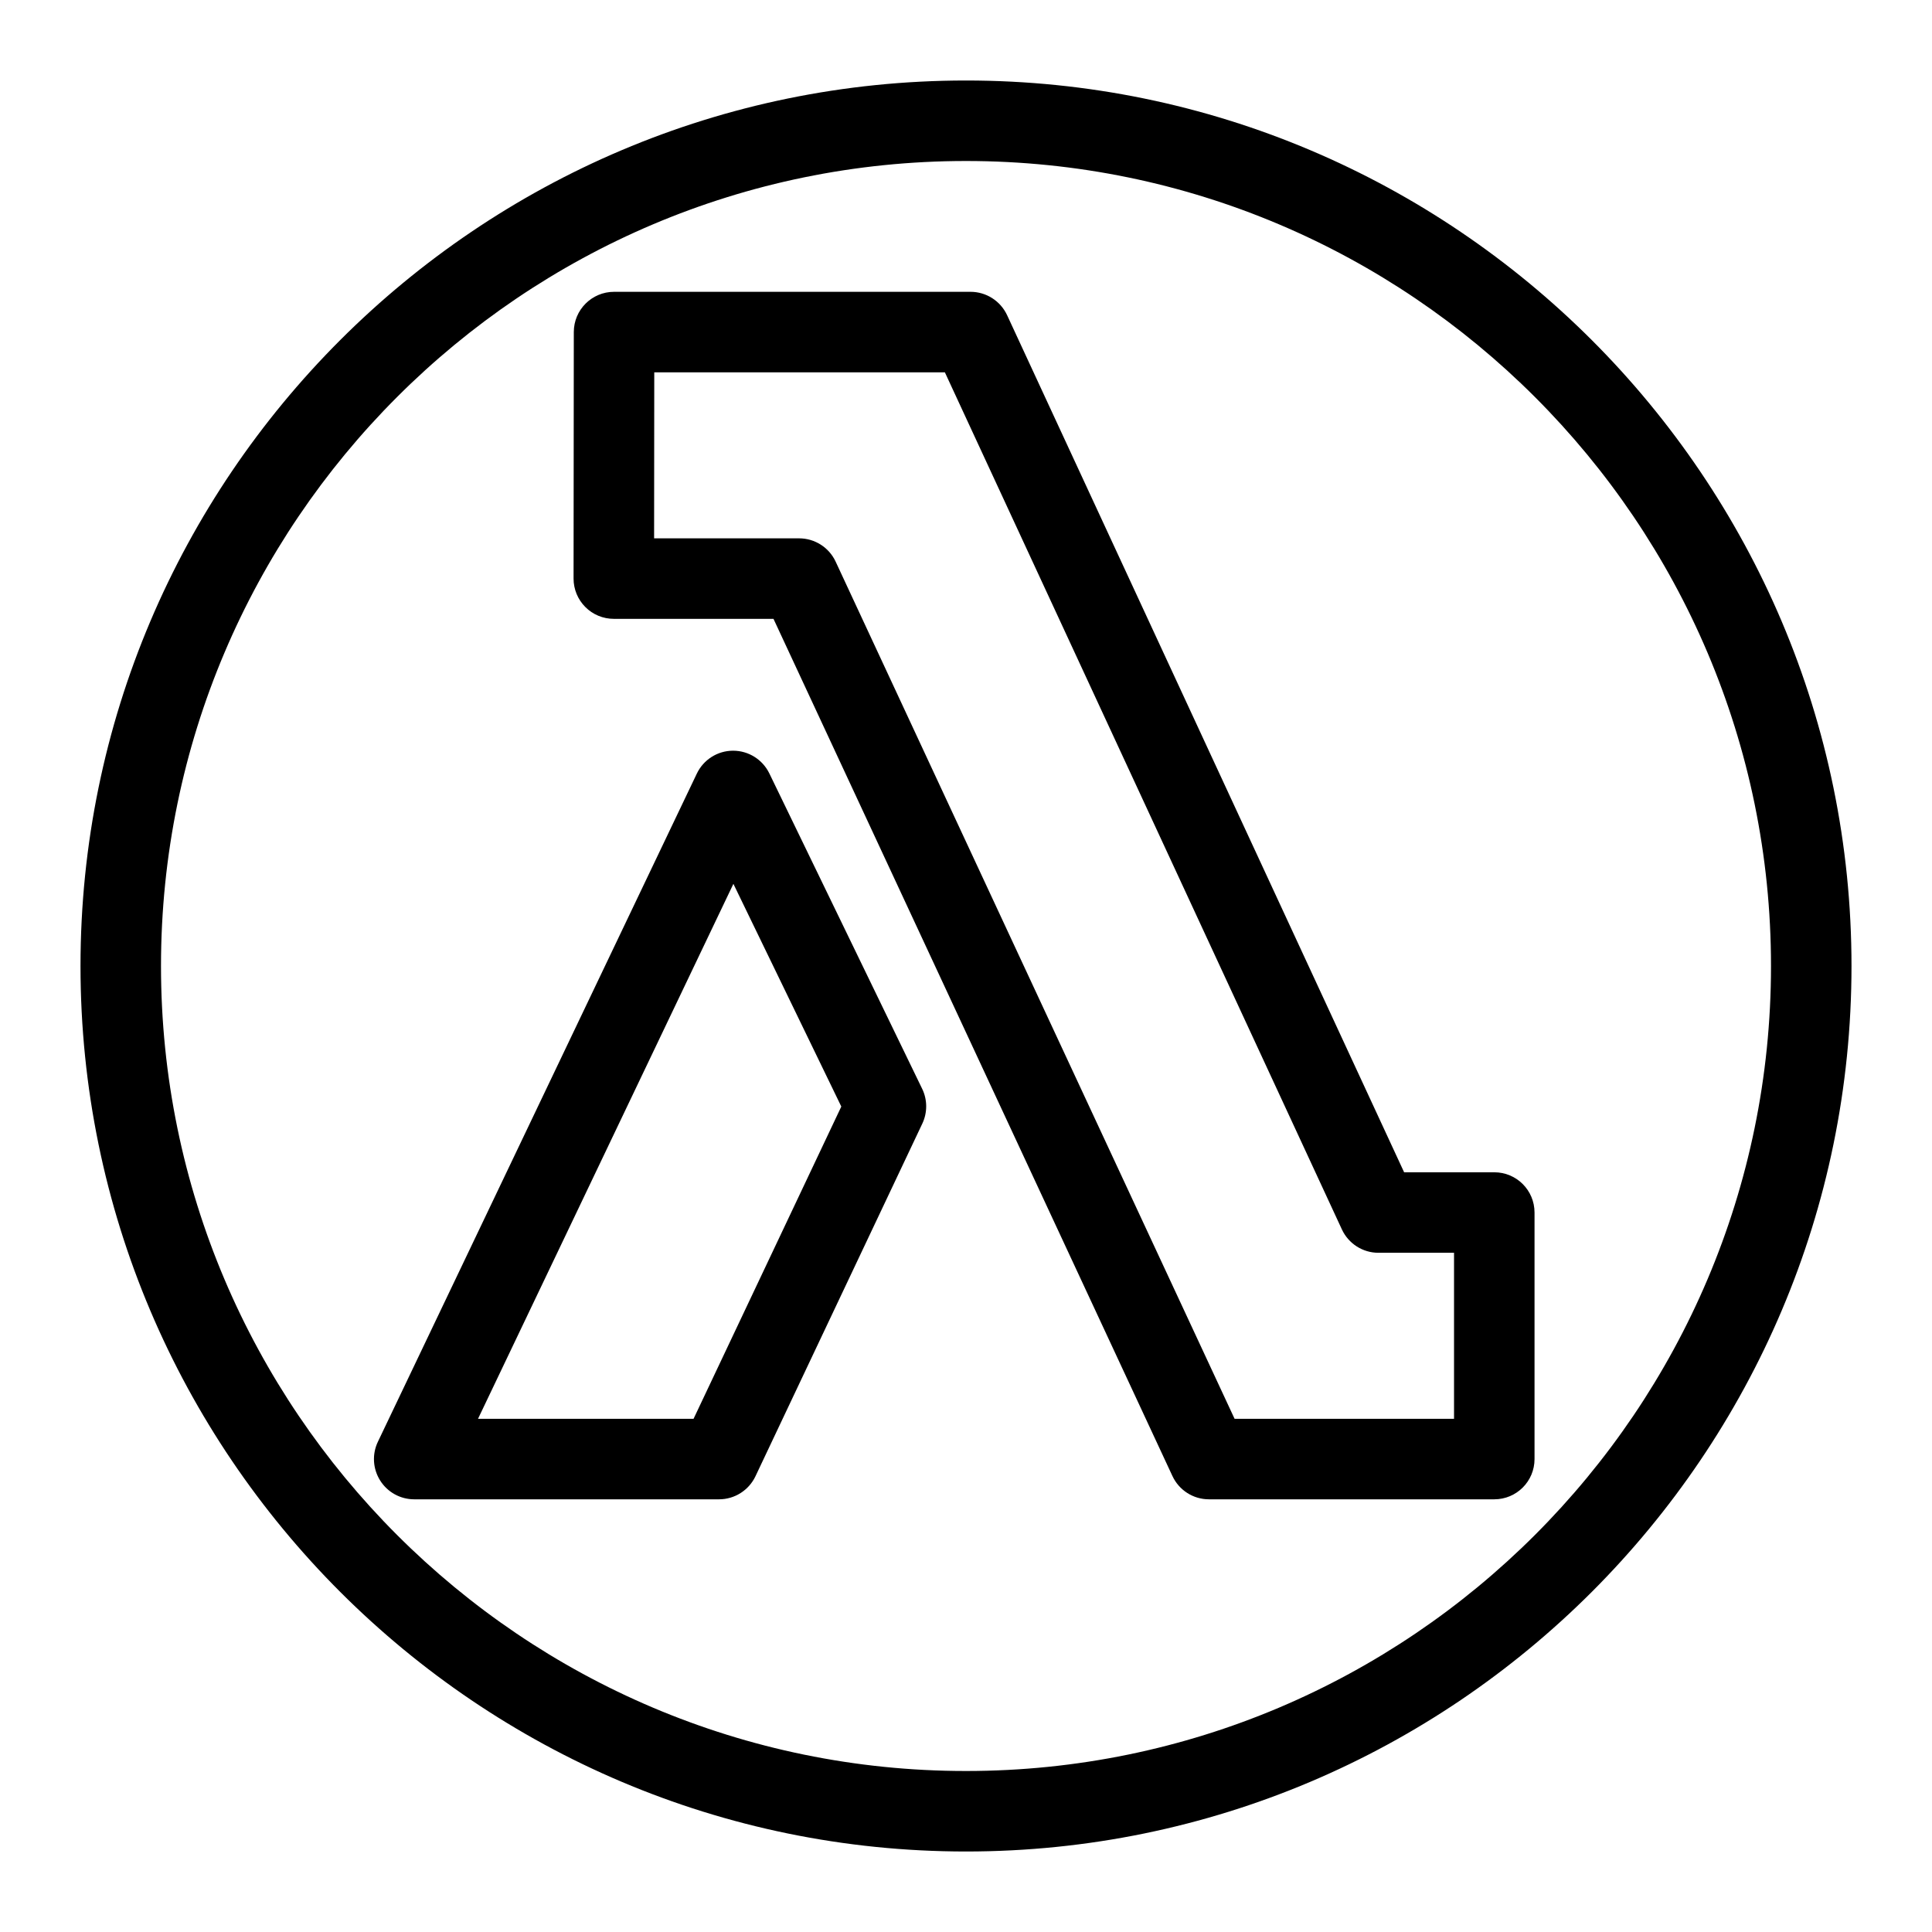 <?xml version="1.0" encoding="UTF-8"?>
<svg width="48px" height="48px" viewBox="0 0 48 48" version="1.1" xmlns="http://www.w3.org/2000/svg" xmlns:xlink="http://www.w3.org/1999/xlink">
    <title>Icon-Resource/Compute/Res_Amazon-Lambda_Lambda-Function_48_Dark</title>
    <g id="Icon-Resource/Compute/Res_Amazon-Lambda_Lambda-Function_48" stroke="none" stroke-width="1" fill="none" fill-rule="evenodd">
        <path d="M24,44 C12.972,44 4,35.028 4,24 C4,12.972 12.972,4 24,4 C35.028,4 44,12.972 44,24 C44,35.028 35.028,44 24,44 L24,44 Z M24,2 C11.869,2 2,11.869 2,24 C2,36.131 11.869,46 24,46 C36.131,46 46,36.131 46,24 C46,11.869 36.131,2 24,2 L24,2 Z M17.231,35.25 L11.876,35.25 L18.221,21.959 L20.902,27.492 L17.231,35.25 Z M19.114,19.215 C18.946,18.87 18.597,18.651 18.214,18.651 L18.211,18.651 C17.826,18.652 17.477,18.874 17.312,19.221 L9.389,35.819 C9.24,36.129 9.262,36.493 9.445,36.783 C9.628,37.074 9.947,37.25 10.291,37.25 L17.864,37.25 C18.251,37.25 18.603,37.027 18.769,36.678 L22.915,27.915 C23.044,27.642 23.043,27.323 22.911,27.051 L19.114,19.215 Z M36.125,35.25 L30.673,35.25 L20.761,13.953 C20.597,13.601 20.243,13.375 19.854,13.375 L16.251,13.375 L16.255,9.25 L23.475,9.25 L33.339,30.545 C33.503,30.898 33.856,31.125 34.246,31.125 L36.125,31.125 L36.125,35.25 Z M37.125,29.125 L34.885,29.125 L25.021,7.83 C24.856,7.477 24.503,7.25 24.113,7.25 L15.256,7.25 C14.704,7.25 14.257,7.697 14.256,8.249 L14.25,14.374 C14.25,14.64 14.355,14.894 14.543,15.082 C14.73,15.27 14.984,15.375 15.25,15.375 L19.217,15.375 L29.129,36.672 C29.293,37.024 29.646,37.25 30.035,37.25 L37.125,37.25 C37.678,37.25 38.125,36.803 38.125,36.25 L38.125,30.125 C38.125,29.572 37.678,29.125 37.125,29.125 L37.125,29.125 Z" id="Amazon-Lambda-Lambda-Function_Resource-Icon_light-bg" fill="#000000"></path>
    </g>
</svg>